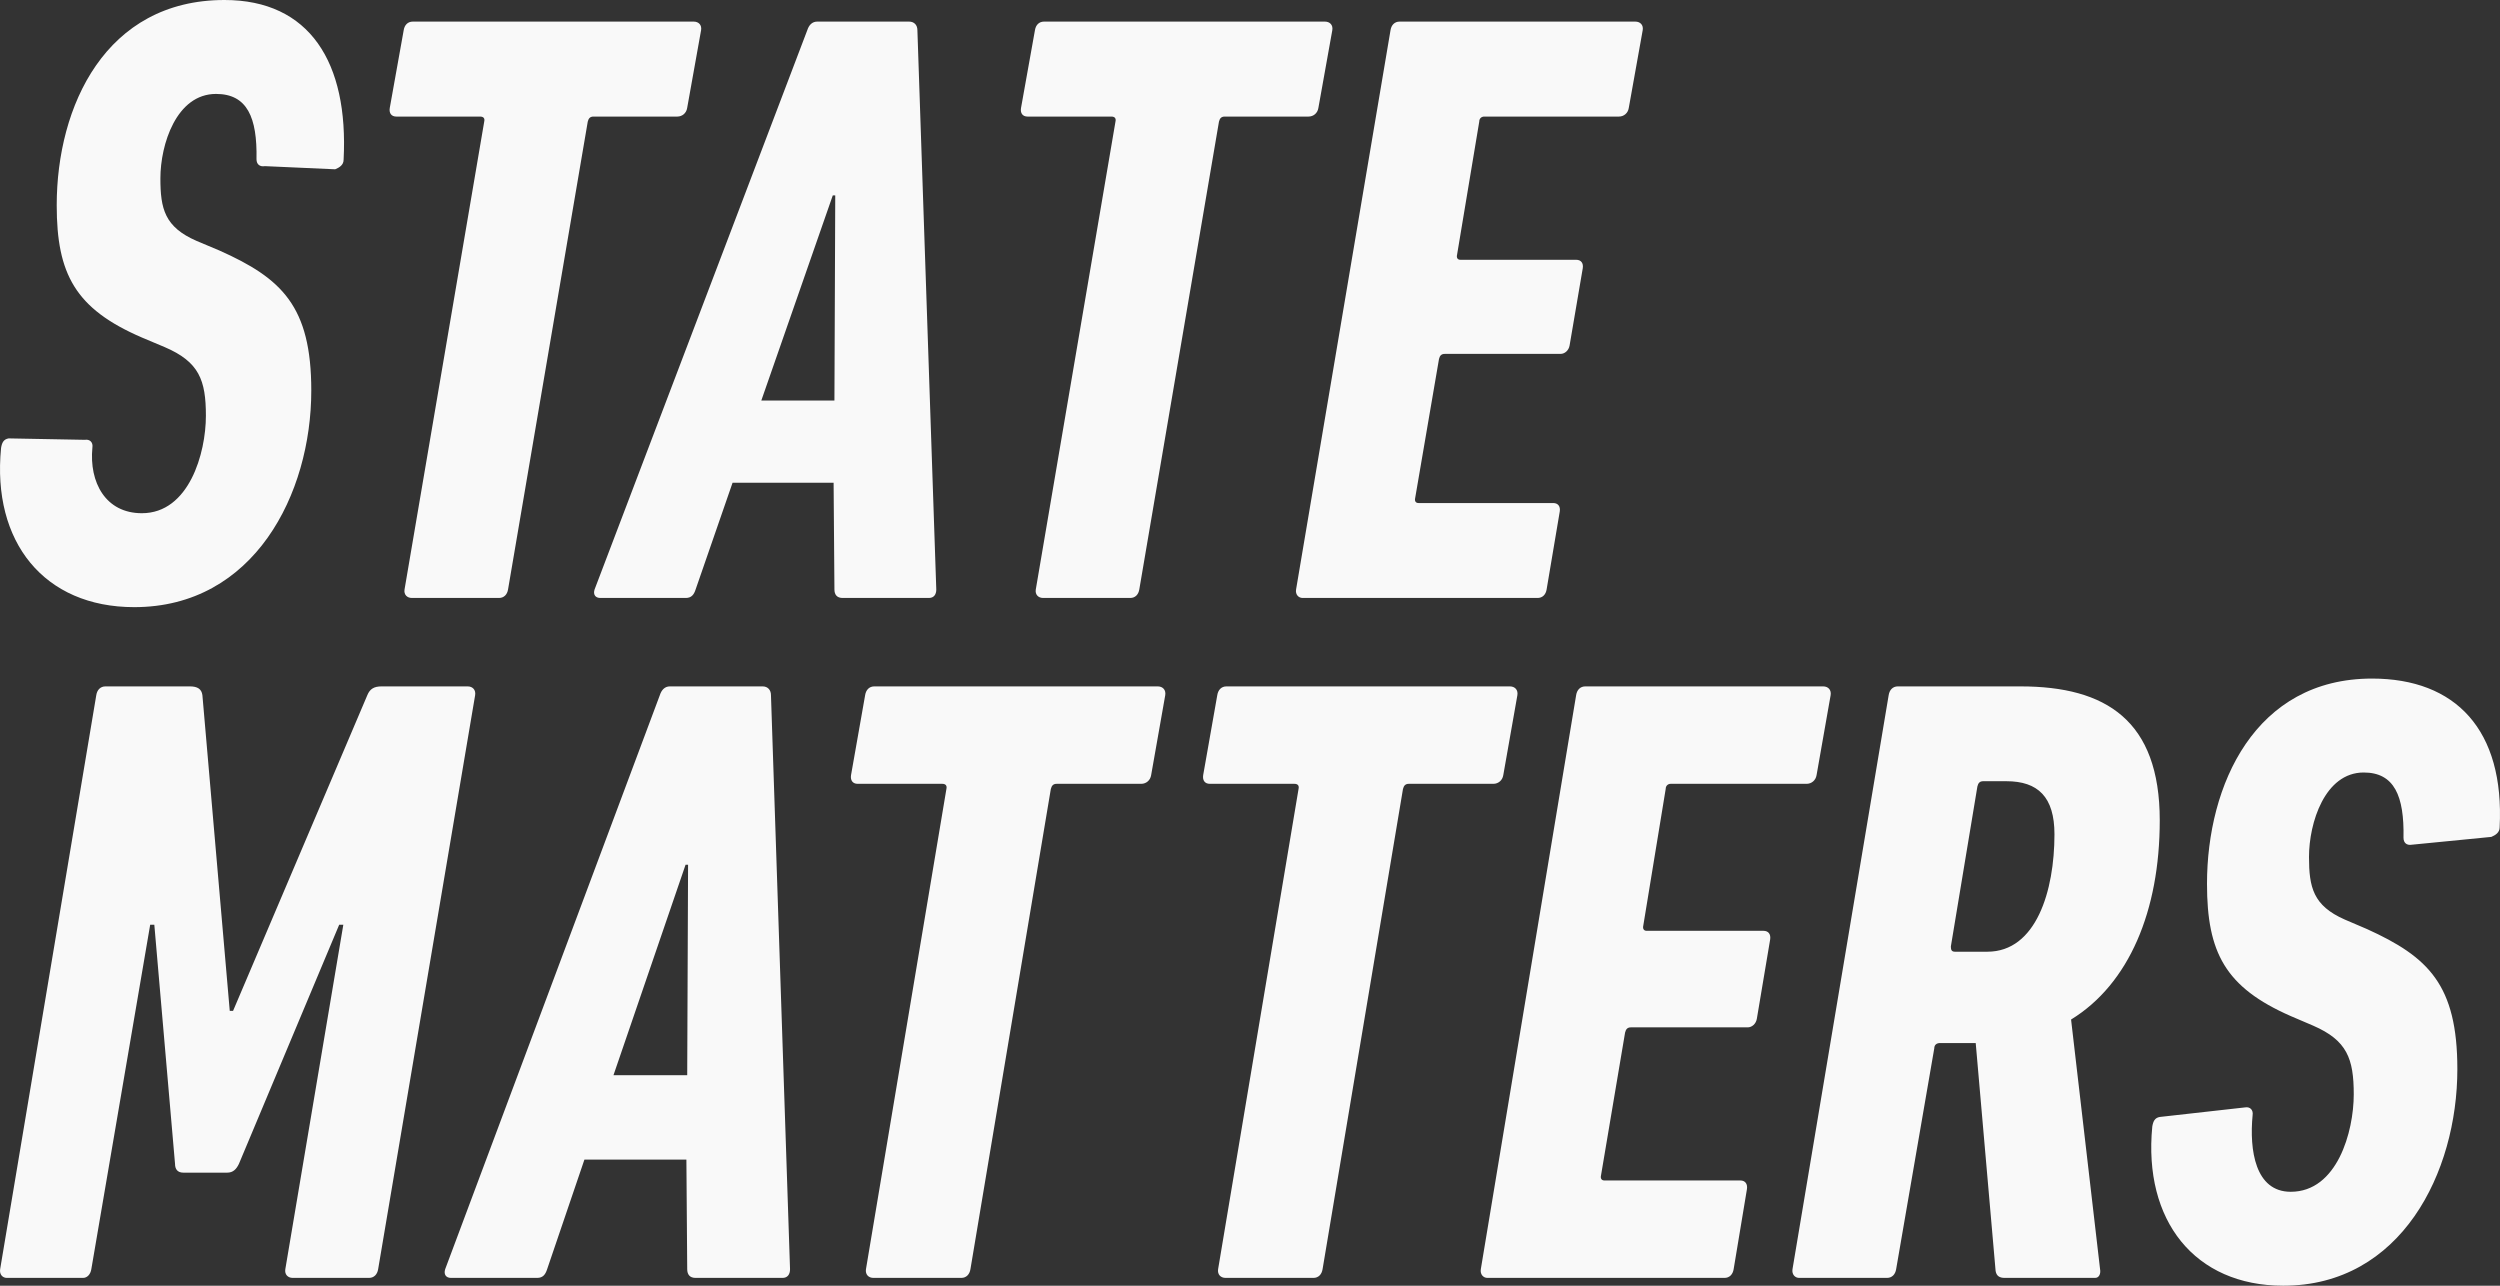 <?xml version="1.0" encoding="UTF-8"?>
<svg width="70px" height="36px" viewBox="0 0 70 36" version="1.1" xmlns="http://www.w3.org/2000/svg" xmlns:xlink="http://www.w3.org/1999/xlink">
    <rect x="0" y="0" width="70" height="36" fill="#333333" stroke="none"/>
    <defs></defs>
    <g id="Page-1" stroke="none" stroke-width="1" fill="none" fill-rule="evenodd">
        <g id="Landing_Video_Modal" transform="translate(-71, -22)" fill="#F9F9F9">
            <g id="HEADER">
                <g id="SM-logo" transform="translate(71, 22)">
                    <path d="M8.716,10.936 C8.716,8.573 7.89,7.794 6.143,7.014 L5.506,6.746 C4.609,6.357 4.491,5.845 4.491,4.993 C4.491,4.043 4.939,2.63 6.049,2.63 C6.922,2.63 7.205,3.288 7.182,4.457 C7.182,4.603 7.276,4.676 7.418,4.652 L9.385,4.74 C9.503,4.692 9.621,4.619 9.621,4.473 C9.763,1.745 8.669,0 6.285,0 C2.957,0 1.588,2.971 1.588,5.748 C1.588,7.672 2.107,8.646 3.972,9.45 L4.609,9.718 C5.577,10.132 5.765,10.643 5.765,11.642 C5.765,12.689 5.293,14.37 3.972,14.37 C2.957,14.37 2.493,13.508 2.587,12.534 C2.611,12.388 2.517,12.291 2.375,12.315 L0.242,12.275 C0.1,12.299 0.053,12.397 0.03,12.543 C-0.23,15.173 1.233,17 3.759,17 C7.111,17 8.716,13.834 8.716,10.936 Z M13.972,16.743 L11.534,16.743 C11.396,16.743 11.304,16.648 11.327,16.506 L13.558,3.406 C13.581,3.311 13.535,3.264 13.443,3.264 L11.097,3.264 C10.959,3.264 10.89,3.169 10.913,3.026 L11.304,0.843 C11.327,0.7 11.419,0.605 11.557,0.605 L19.424,0.605 C19.562,0.605 19.654,0.7 19.631,0.843 L19.24,3.026 C19.217,3.169 19.102,3.264 18.964,3.264 L16.618,3.264 C16.526,3.264 16.48,3.311 16.457,3.406 L14.225,16.506 C14.202,16.648 14.11,16.743 13.972,16.743 Z M16.648,16.506 L22.605,0.843 C22.651,0.7 22.743,0.605 22.881,0.605 L25.457,0.605 C25.595,0.605 25.687,0.7 25.687,0.843 L26.216,16.506 C26.216,16.648 26.147,16.743 26.009,16.743 L23.594,16.743 C23.433,16.743 23.364,16.648 23.364,16.506 L23.341,13.516 L20.512,13.516 L19.477,16.506 C19.431,16.648 19.362,16.743 19.201,16.743 L16.809,16.743 C16.671,16.743 16.602,16.648 16.648,16.506 Z M21.317,11.214 L23.364,11.214 L23.387,5.471 L23.318,5.471 L21.317,11.214 Z M31.647,16.743 L29.209,16.743 C29.071,16.743 28.979,16.648 29.002,16.506 L31.233,3.406 C31.256,3.311 31.21,3.264 31.118,3.264 L28.772,3.264 C28.634,3.264 28.565,3.169 28.588,3.026 L28.979,0.843 C29.002,0.7 29.094,0.605 29.232,0.605 L37.098,0.605 C37.236,0.605 37.328,0.7 37.305,0.843 L36.914,3.026 C36.891,3.169 36.776,3.264 36.638,3.264 L34.292,3.264 C34.2,3.264 34.154,3.311 34.131,3.406 L31.9,16.506 C31.877,16.648 31.785,16.743 31.647,16.743 Z M36.29,16.506 L38.935,0.843 C38.958,0.7 39.05,0.605 39.188,0.605 L45.789,0.605 C45.927,0.605 46.019,0.7 45.996,0.843 L45.605,3.026 C45.582,3.169 45.467,3.264 45.329,3.264 L41.557,3.264 C41.488,3.264 41.419,3.311 41.419,3.406 L40.798,7.132 C40.775,7.227 40.821,7.274 40.89,7.274 L44.133,7.274 C44.271,7.274 44.34,7.369 44.317,7.512 L43.949,9.671 C43.926,9.814 43.811,9.909 43.696,9.909 L40.453,9.909 C40.361,9.909 40.315,9.956 40.292,10.051 L39.625,13.943 C39.602,14.038 39.648,14.085 39.717,14.085 L43.489,14.085 C43.627,14.085 43.696,14.18 43.673,14.323 L43.305,16.506 C43.282,16.648 43.19,16.743 43.052,16.743 L36.474,16.743 C36.359,16.743 36.267,16.648 36.29,16.506 Z" id="STATE"></path>
                    <path d="M0.004,35.537 L2.696,19.463 C2.719,19.317 2.812,19.219 2.952,19.219 L5.319,19.219 C5.528,19.219 5.644,19.292 5.667,19.463 L6.433,28.304 L6.526,28.304 L10.286,19.463 C10.356,19.292 10.472,19.219 10.681,19.219 L13.095,19.219 C13.234,19.219 13.327,19.317 13.304,19.463 L10.588,35.537 C10.565,35.683 10.472,35.781 10.333,35.781 L8.197,35.781 C8.058,35.781 7.965,35.683 7.989,35.537 L9.613,25.893 L9.497,25.893 L6.689,32.59 C6.619,32.736 6.526,32.834 6.364,32.834 L5.133,32.834 C4.971,32.834 4.901,32.736 4.901,32.59 L4.321,25.893 L4.205,25.893 L2.557,35.537 C2.534,35.683 2.441,35.781 2.325,35.781 L0.189,35.781 C0.073,35.781 -0.02,35.683 0.004,35.537 Z M12.465,35.537 L18.476,19.463 C18.523,19.317 18.616,19.219 18.755,19.219 L21.355,19.219 C21.494,19.219 21.587,19.317 21.587,19.463 L22.121,35.537 C22.121,35.683 22.051,35.781 21.912,35.781 L19.475,35.781 C19.312,35.781 19.242,35.683 19.242,35.537 L19.219,32.468 L16.364,32.468 L15.32,35.537 C15.273,35.683 15.204,35.781 15.041,35.781 L12.627,35.781 C12.488,35.781 12.418,35.683 12.465,35.537 Z M17.177,30.106 L19.242,30.106 L19.266,24.212 L19.196,24.212 L17.177,30.106 Z M26.917,35.781 C27.056,35.781 27.149,35.683 27.172,35.537 L29.423,22.093 C29.447,21.996 29.493,21.947 29.586,21.947 L31.954,21.947 C32.093,21.947 32.209,21.85 32.232,21.703 L32.627,19.463 C32.65,19.317 32.557,19.219 32.418,19.219 L24.479,19.219 C24.34,19.219 24.247,19.317 24.224,19.463 L23.829,21.703 C23.806,21.85 23.876,21.947 24.015,21.947 L26.383,21.947 C26.476,21.947 26.522,21.996 26.499,22.093 L24.247,35.537 C24.224,35.683 24.317,35.781 24.456,35.781 L26.917,35.781 Z M36.777,35.781 L34.316,35.781 C34.177,35.781 34.084,35.683 34.107,35.537 L36.359,22.093 C36.382,21.996 36.336,21.947 36.243,21.947 L33.875,21.947 C33.736,21.947 33.666,21.85 33.689,21.703 L34.084,19.463 C34.107,19.317 34.2,19.219 34.339,19.219 L42.278,19.219 C42.417,19.219 42.51,19.317 42.487,19.463 L42.092,21.703 C42.069,21.85 41.953,21.947 41.814,21.947 L39.446,21.947 C39.353,21.947 39.307,21.996 39.283,22.093 L37.032,35.537 C37.009,35.683 36.916,35.781 36.777,35.781 Z M41.463,35.537 L44.132,19.463 C44.155,19.317 44.248,19.219 44.387,19.219 L51.049,19.219 C51.189,19.219 51.281,19.317 51.258,19.463 L50.864,21.703 C50.84,21.85 50.724,21.947 50.585,21.947 L46.778,21.947 C46.709,21.947 46.639,21.996 46.639,22.093 L46.012,25.917 C45.989,26.014 46.036,26.063 46.105,26.063 L49.378,26.063 C49.517,26.063 49.587,26.16 49.564,26.307 L49.192,28.523 C49.169,28.669 49.053,28.766 48.937,28.766 L45.664,28.766 C45.571,28.766 45.525,28.815 45.502,28.913 L44.829,32.907 C44.805,33.004 44.852,33.053 44.921,33.053 L48.728,33.053 C48.867,33.053 48.937,33.15 48.914,33.297 L48.542,35.537 C48.519,35.683 48.426,35.781 48.287,35.781 L41.648,35.781 C41.532,35.781 41.44,35.683 41.463,35.537 Z M60.473,22.97 C60.473,25.503 59.615,27.549 57.99,28.547 L58.802,35.537 C58.825,35.659 58.779,35.781 58.663,35.781 L56.133,35.781 C55.993,35.781 55.901,35.732 55.877,35.586 L55.32,29.205 L54.322,29.205 C54.229,29.205 54.16,29.254 54.16,29.351 L53.092,35.537 C53.069,35.683 52.976,35.781 52.837,35.781 L50.376,35.781 C50.26,35.781 50.167,35.683 50.19,35.537 L52.883,19.463 C52.906,19.317 52.999,19.219 53.138,19.219 L56.574,19.219 C58.965,19.219 60.473,20.169 60.473,22.97 Z M57.525,23.36 C57.525,22.312 57.061,21.874 56.179,21.874 L55.529,21.874 C55.436,21.874 55.39,21.923 55.367,22.02 L54.624,26.501 C54.624,26.599 54.647,26.648 54.74,26.648 L55.645,26.648 C57.015,26.648 57.525,24.943 57.525,23.36 Z M68.806,29.936 C68.806,32.834 67.228,36 63.932,36 C61.448,36 60.009,34.173 60.264,31.543 C60.288,31.397 60.334,31.299 60.473,31.275 L62.864,31.007 C63.003,30.983 63.096,31.08 63.073,31.226 C62.98,32.201 63.143,33.37 64.141,33.37 C65.441,33.37 65.905,31.689 65.905,30.642 C65.905,29.643 65.719,29.132 64.768,28.718 L64.141,28.45 C62.307,27.646 61.796,26.672 61.796,24.748 C61.796,21.971 63.143,19 66.416,19 C68.76,19 70.13,20.437 69.99,23.165 C69.99,23.311 69.874,23.384 69.758,23.433 L67.53,23.652 C67.391,23.676 67.298,23.603 67.298,23.457 C67.321,22.288 67.042,21.63 66.184,21.63 C65.093,21.63 64.652,23.043 64.652,23.993 C64.652,24.845 64.768,25.357 65.65,25.746 L66.276,26.014 C67.994,26.794 68.806,27.573 68.806,29.936 Z" id="MATTERS"></path>
                </g>
            </g>
        </g>
    </g>
</svg>